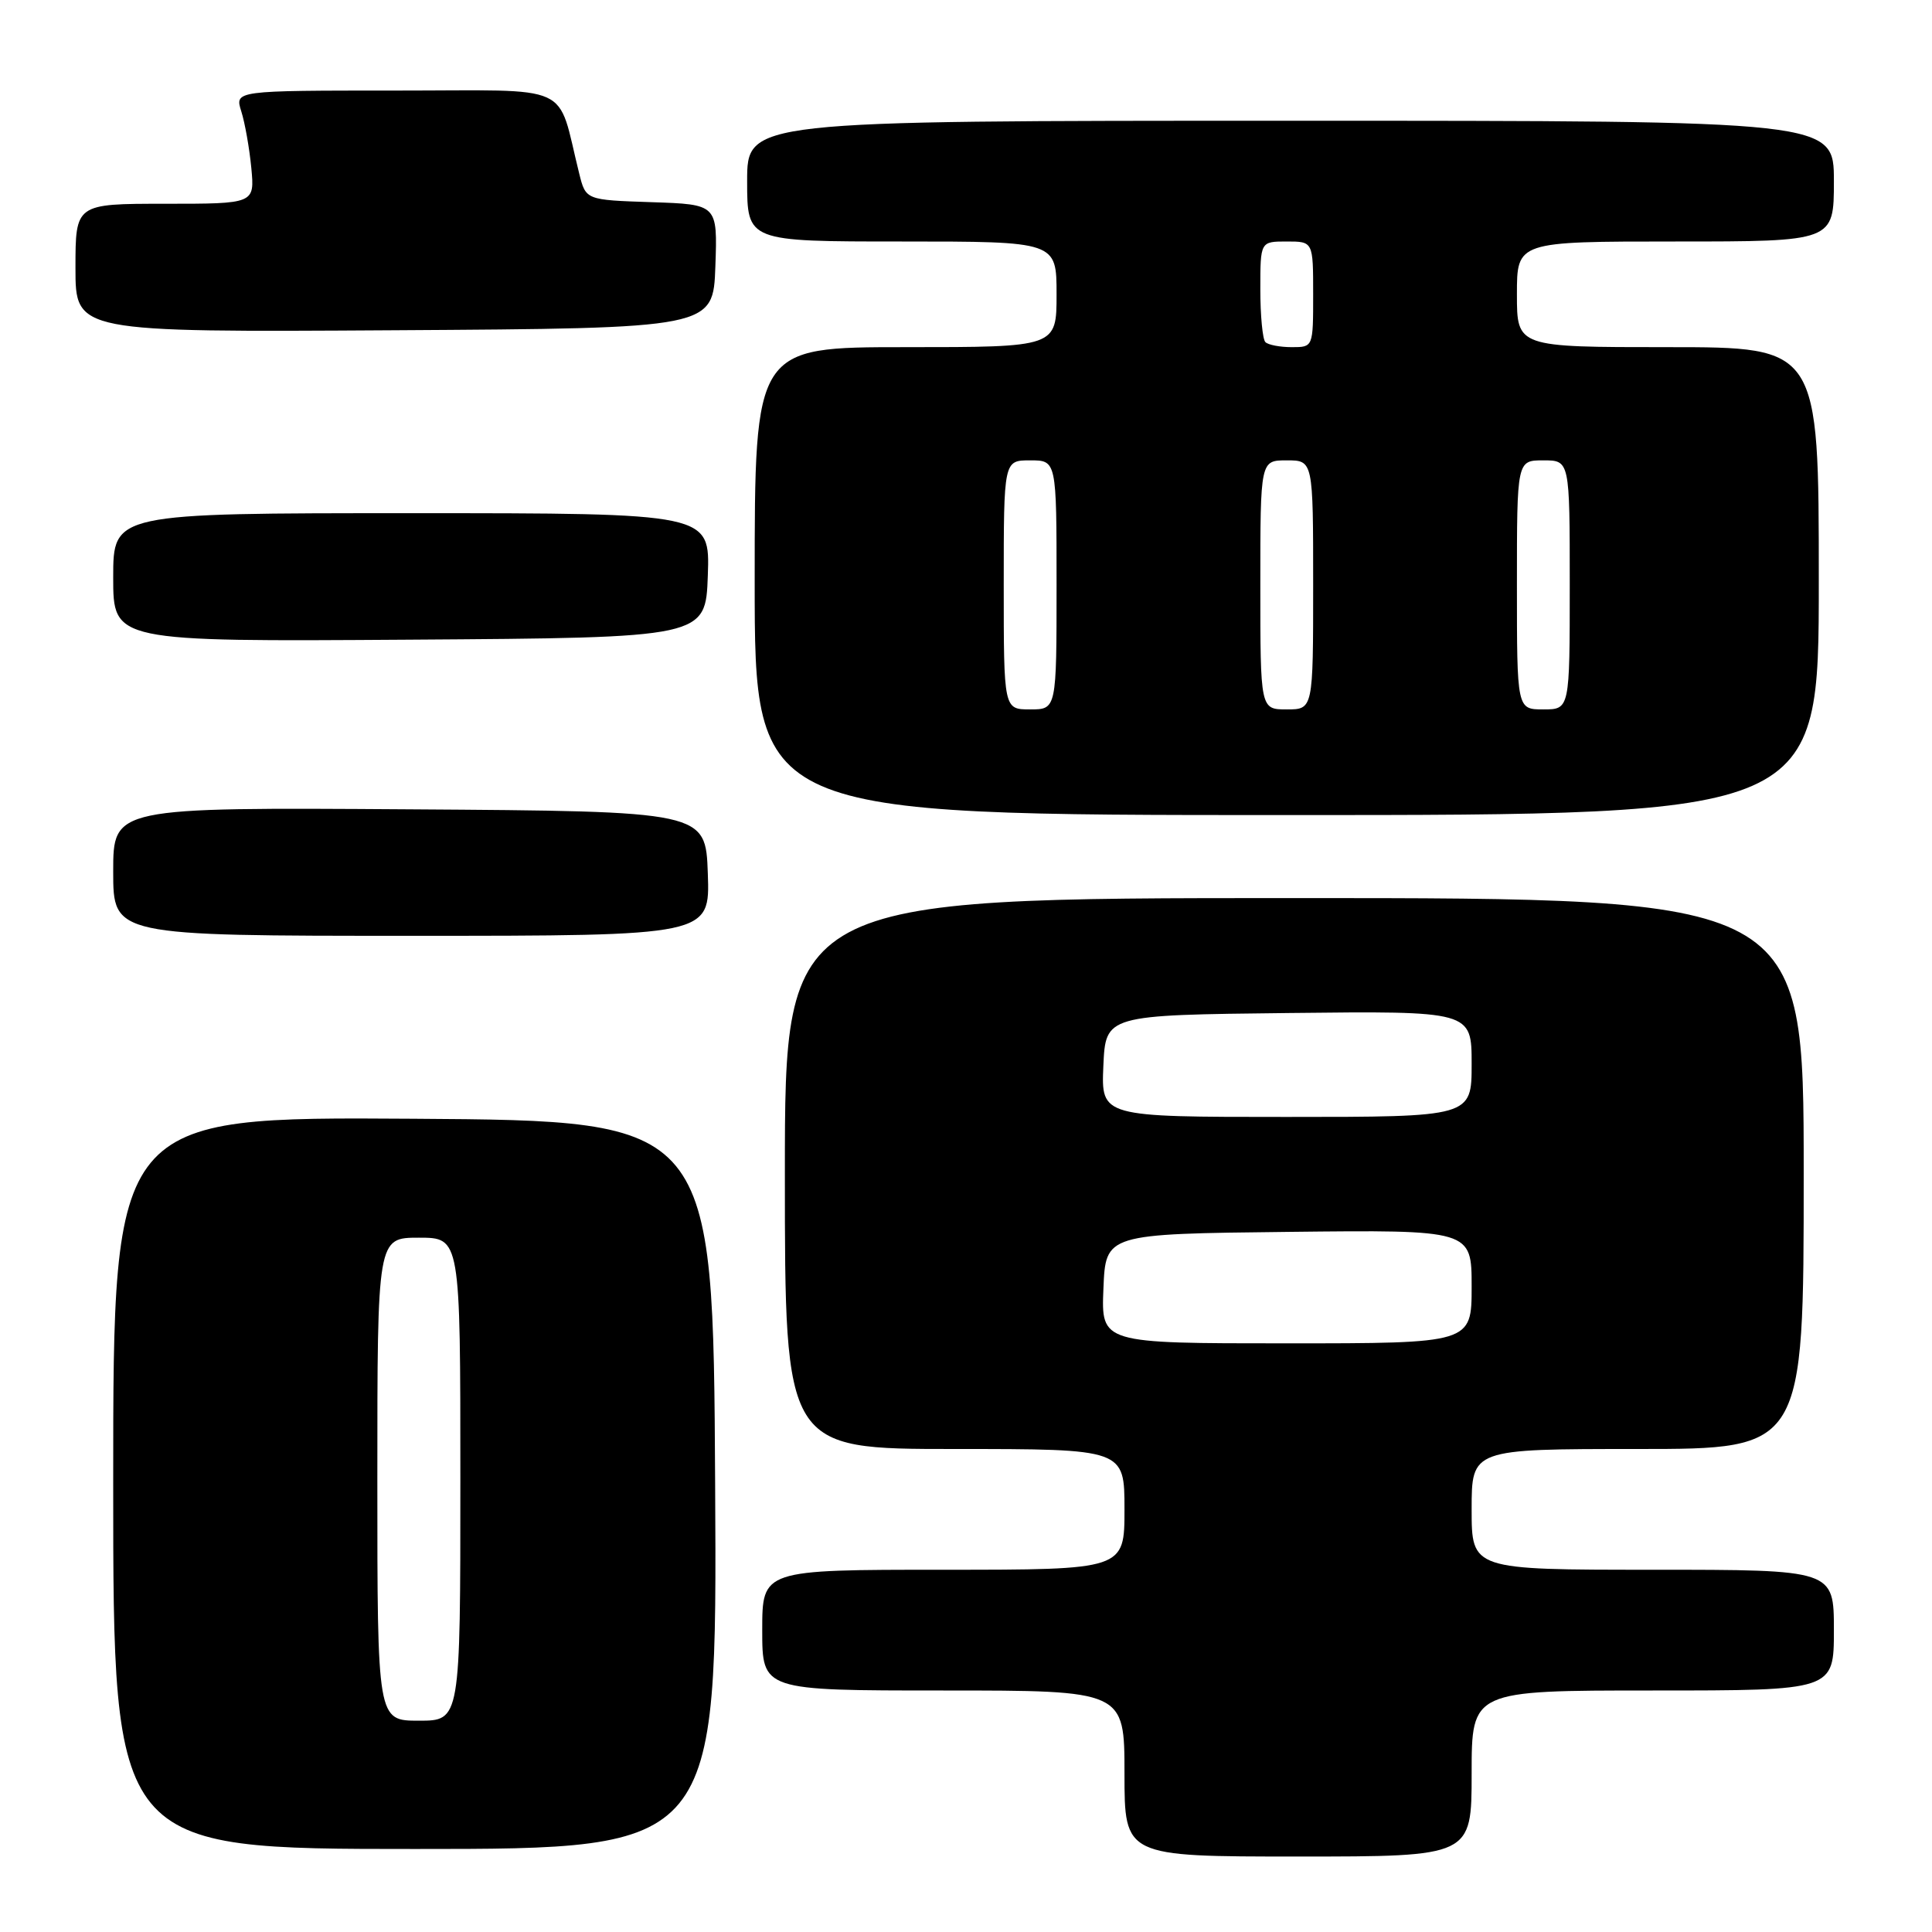 <?xml version="1.0" encoding="UTF-8" standalone="no"?>
<!DOCTYPE svg PUBLIC "-//W3C//DTD SVG 1.1//EN" "http://www.w3.org/Graphics/SVG/1.1/DTD/svg11.dtd" >
<svg xmlns="http://www.w3.org/2000/svg" xmlns:xlink="http://www.w3.org/1999/xlink" version="1.1" viewBox="0 0 256 256">
 <g >
 <path fill="currentColor"
d=" M 195.00 235.00 C 195.00 224.00 195.00 224.00 219.00 224.00 C 243.00 224.00 243.00 224.00 243.00 216.00 C 243.00 208.00 243.00 208.00 219.00 208.00 C 195.00 208.00 195.00 208.00 195.00 200.00 C 195.00 192.00 195.00 192.00 217.00 192.00 C 239.00 192.00 239.00 192.00 239.00 155.50 C 239.00 119.00 239.00 119.00 171.50 119.00 C 104.00 119.00 104.00 119.00 104.00 155.50 C 104.00 192.00 104.00 192.00 126.50 192.00 C 149.00 192.00 149.00 192.00 149.00 200.00 C 149.00 208.00 149.00 208.00 125.00 208.00 C 101.00 208.00 101.00 208.00 101.00 216.00 C 101.00 224.00 101.00 224.00 125.00 224.00 C 149.00 224.00 149.00 224.00 149.00 235.00 C 149.00 246.00 149.00 246.00 172.00 246.00 C 195.00 246.00 195.00 246.00 195.00 235.00 Z  M 94.76 196.75 C 94.50 148.50 94.50 148.50 54.75 148.24 C 15.00 147.98 15.00 147.98 15.00 196.49 C 15.00 245.00 15.00 245.00 55.01 245.00 C 95.02 245.00 95.02 245.00 94.76 196.75 Z  M 93.79 115.75 C 93.50 107.50 93.50 107.50 54.25 107.24 C 15.00 106.98 15.00 106.98 15.00 115.49 C 15.00 124.00 15.00 124.00 54.54 124.00 C 94.08 124.00 94.08 124.00 93.79 115.75 Z  M 241.00 77.00 C 241.00 46.00 241.00 46.00 221.00 46.00 C 201.00 46.00 201.00 46.00 201.00 39.00 C 201.00 32.00 201.00 32.00 222.00 32.00 C 243.00 32.00 243.00 32.00 243.00 24.00 C 243.00 16.00 243.00 16.00 171.00 16.00 C 99.00 16.00 99.00 16.00 99.00 24.00 C 99.00 32.00 99.00 32.00 119.50 32.00 C 140.00 32.00 140.00 32.00 140.00 39.00 C 140.00 46.00 140.00 46.00 120.00 46.00 C 100.00 46.00 100.00 46.00 100.00 77.00 C 100.00 108.00 100.00 108.00 170.50 108.00 C 241.00 108.00 241.00 108.00 241.00 77.00 Z  M 93.79 76.25 C 94.08 68.00 94.08 68.00 54.54 68.00 C 15.00 68.00 15.00 68.00 15.00 76.51 C 15.00 85.02 15.00 85.02 54.25 84.76 C 93.50 84.50 93.50 84.50 93.79 76.25 Z  M 94.79 35.29 C 95.08 27.08 95.08 27.08 86.35 26.79 C 77.62 26.50 77.62 26.50 76.75 23.00 C 73.70 10.78 76.40 12.00 52.51 12.00 C 31.10 12.00 31.10 12.00 31.97 14.75 C 32.45 16.26 33.05 19.64 33.30 22.25 C 33.75 27.00 33.75 27.00 21.88 27.00 C 10.00 27.00 10.00 27.00 10.00 35.51 C 10.00 44.02 10.00 44.02 52.25 43.76 C 94.50 43.50 94.50 43.50 94.79 35.29 Z  M 146.21 170.75 C 146.50 163.50 146.50 163.50 170.75 163.23 C 195.00 162.96 195.00 162.96 195.00 170.48 C 195.00 178.00 195.00 178.00 170.46 178.00 C 145.91 178.00 145.91 178.00 146.21 170.75 Z  M 146.20 141.25 C 146.50 134.50 146.50 134.50 170.75 134.23 C 195.00 133.96 195.00 133.96 195.00 140.98 C 195.00 148.00 195.00 148.00 170.45 148.00 C 145.91 148.00 145.91 148.00 146.20 141.25 Z  M 50.00 196.00 C 50.00 164.00 50.00 164.00 55.50 164.00 C 61.00 164.00 61.00 164.00 61.00 196.00 C 61.00 228.00 61.00 228.00 55.50 228.00 C 50.00 228.00 50.00 228.00 50.00 196.00 Z  M 133.00 77.50 C 133.00 61.00 133.00 61.00 136.50 61.00 C 140.00 61.00 140.00 61.00 140.00 77.50 C 140.00 94.00 140.00 94.00 136.50 94.00 C 133.00 94.00 133.00 94.00 133.00 77.50 Z  M 167.00 77.50 C 167.00 61.00 167.00 61.00 170.50 61.00 C 174.00 61.00 174.00 61.00 174.00 77.50 C 174.00 94.00 174.00 94.00 170.50 94.00 C 167.00 94.00 167.00 94.00 167.00 77.50 Z  M 201.00 77.50 C 201.00 61.00 201.00 61.00 204.50 61.00 C 208.00 61.00 208.00 61.00 208.00 77.50 C 208.00 94.00 208.00 94.00 204.50 94.00 C 201.00 94.00 201.00 94.00 201.00 77.50 Z  M 167.67 45.33 C 167.30 44.97 167.00 41.82 167.00 38.33 C 167.00 32.00 167.00 32.00 170.50 32.00 C 174.00 32.00 174.00 32.00 174.00 39.00 C 174.00 46.00 174.00 46.00 171.17 46.00 C 169.61 46.00 168.03 45.70 167.67 45.33 Z "/>
</g>
</svg>
